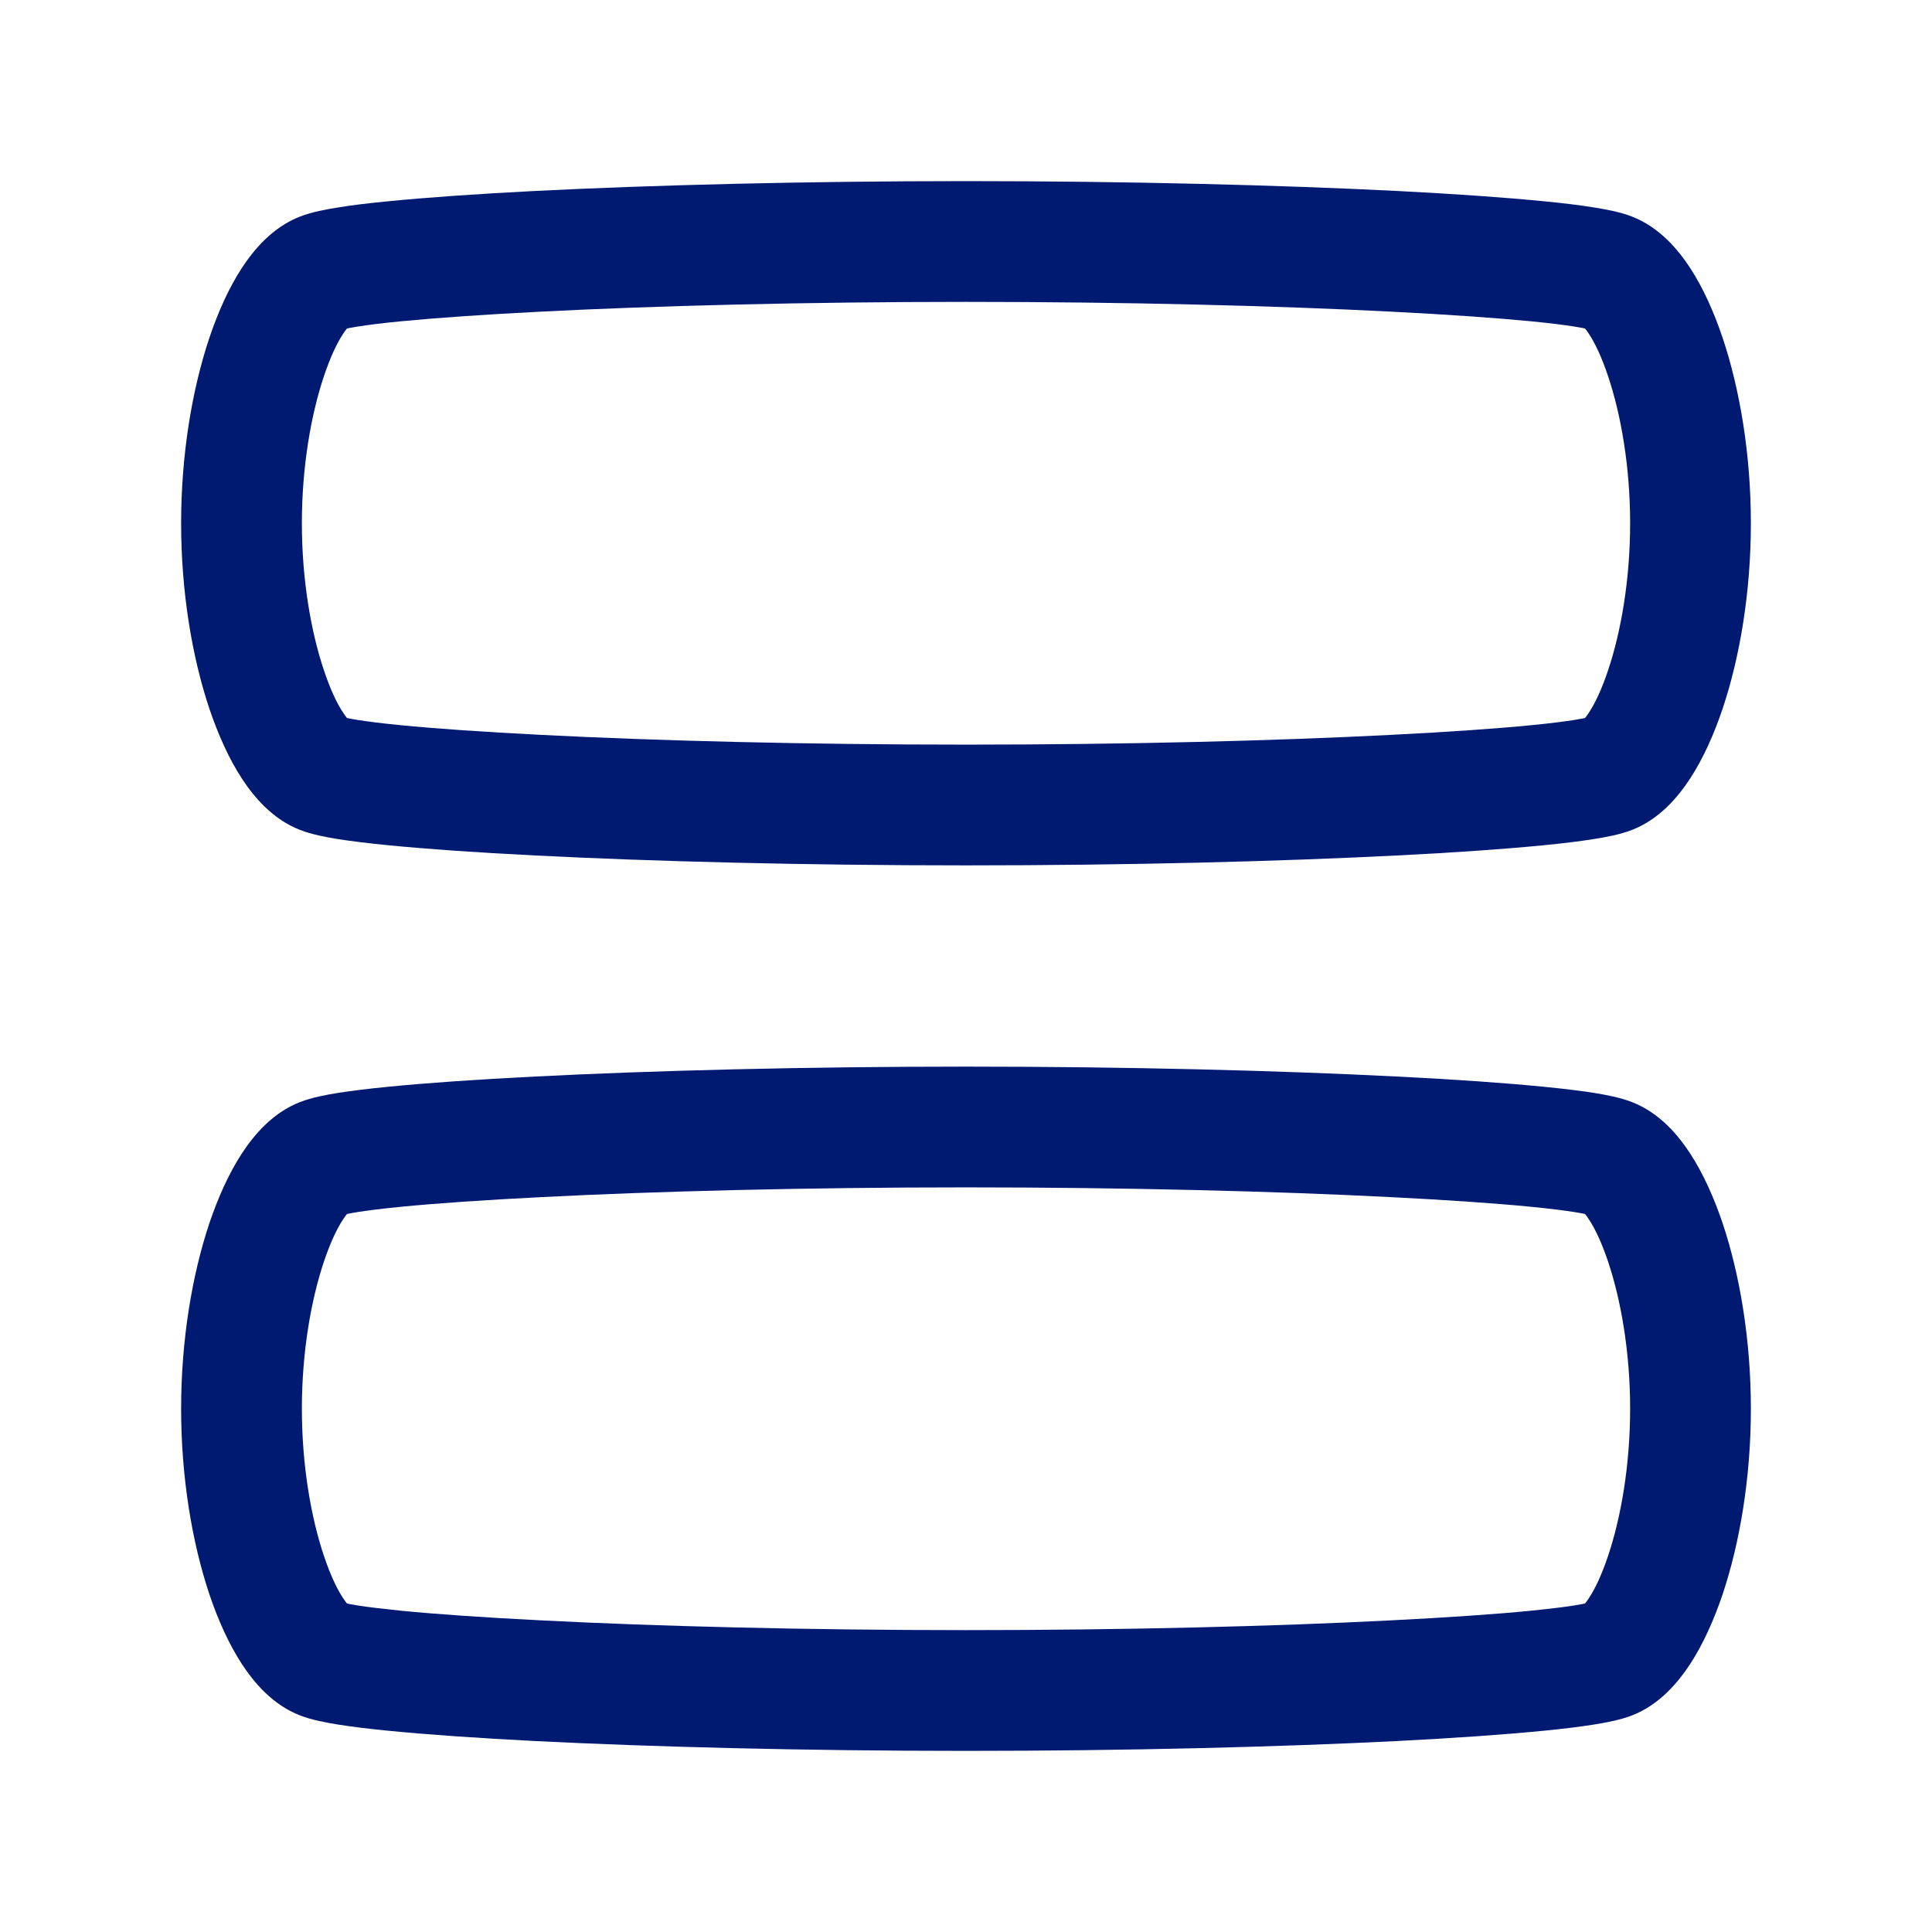 <svg width="24" height="24" viewBox="0 0 24 24" fill="none" xmlns="http://www.w3.org/2000/svg">
<path d="M4 9.611L3.728 10.31H3.728L4 9.611ZM3 6.5H3.75H3ZM4 3.389L4.272 4.088L4.272 4.088L4 3.389ZM20 3.389L19.728 4.088L19.728 4.088L20 3.389ZM21 6.5H21.75H21ZM20 9.611L20.272 10.31L20 9.611ZM4 20.611L3.728 21.31H3.728L4 20.611ZM3 17.5H3.75H3ZM4 14.389L4.272 15.088H4.272L4 14.389ZM20 14.389L19.728 15.088H19.728L20 14.389ZM21 17.5H21.75H21ZM20 20.611L20.272 21.31L20 20.611ZM4.272 8.912C4.363 8.947 4.345 8.981 4.261 8.851C4.188 8.741 4.104 8.567 4.024 8.327C3.864 7.851 3.75 7.203 3.75 6.5H2.25C2.25 7.352 2.386 8.162 2.601 8.804C2.709 9.124 2.843 9.424 3.005 9.672C3.155 9.901 3.387 10.178 3.728 10.31L4.272 8.912ZM3.75 6.5C3.75 5.797 3.864 5.149 4.024 4.673C4.104 4.433 4.188 4.259 4.261 4.149C4.345 4.019 4.363 4.053 4.272 4.088L3.728 2.69C3.387 2.822 3.155 3.099 3.005 3.328C2.843 3.576 2.709 3.876 2.601 4.196C2.386 4.838 2.25 5.648 2.25 6.5H3.75ZM4.272 4.088C4.252 4.096 4.29 4.081 4.44 4.057C4.572 4.036 4.749 4.014 4.972 3.992C5.417 3.949 6.013 3.907 6.725 3.871C8.149 3.798 10.011 3.75 12 3.75V2.25C9.989 2.25 8.101 2.299 6.65 2.372C5.924 2.409 5.302 2.453 4.825 2.5C4.587 2.523 4.377 2.548 4.206 2.576C4.054 2.6 3.873 2.633 3.728 2.69L4.272 4.088ZM12 3.75C13.989 3.75 15.851 3.798 17.274 3.871C17.987 3.907 18.583 3.949 19.028 3.992C19.251 4.014 19.428 4.036 19.56 4.057C19.71 4.081 19.748 4.096 19.728 4.088L20.272 2.69C20.127 2.633 19.946 2.6 19.794 2.576C19.623 2.548 19.413 2.523 19.175 2.5C18.698 2.453 18.076 2.409 17.351 2.372C15.899 2.299 14.011 2.25 12 2.25V3.75ZM19.728 4.088C19.637 4.053 19.655 4.019 19.739 4.149C19.812 4.259 19.896 4.433 19.976 4.673C20.136 5.149 20.25 5.797 20.25 6.5H21.75C21.75 5.648 21.614 4.838 21.399 4.196C21.291 3.876 21.157 3.576 20.995 3.328C20.845 3.099 20.613 2.822 20.272 2.69L19.728 4.088ZM20.25 6.5C20.25 7.203 20.136 7.851 19.976 8.327C19.896 8.567 19.812 8.741 19.739 8.851C19.655 8.981 19.637 8.947 19.728 8.912L20.272 10.31C20.613 10.178 20.845 9.901 20.995 9.672C21.157 9.424 21.291 9.124 21.399 8.804C21.614 8.162 21.75 7.352 21.75 6.5H20.25ZM19.728 8.912C19.748 8.904 19.71 8.919 19.56 8.943C19.428 8.964 19.251 8.986 19.028 9.008C18.583 9.052 17.987 9.093 17.274 9.129C15.851 9.202 13.989 9.25 12 9.25V10.75C14.011 10.75 15.899 10.701 17.351 10.627C18.076 10.591 18.698 10.547 19.175 10.5C19.413 10.477 19.623 10.451 19.794 10.424C19.946 10.4 20.127 10.367 20.272 10.31L19.728 8.912ZM12 9.25C10.011 9.25 8.149 9.202 6.725 9.129C6.013 9.093 5.417 9.052 4.972 9.008C4.749 8.986 4.572 8.964 4.44 8.943C4.29 8.919 4.252 8.904 4.272 8.912L3.728 10.31C3.873 10.367 4.054 10.4 4.206 10.425C4.377 10.451 4.587 10.477 4.825 10.5C5.302 10.547 5.924 10.591 6.65 10.627C8.101 10.701 9.989 10.75 12 10.75V9.25ZM4.272 19.912C4.363 19.947 4.345 19.981 4.261 19.851C4.188 19.741 4.104 19.567 4.024 19.328C3.864 18.852 3.75 18.203 3.75 17.5H2.25C2.25 18.352 2.386 19.162 2.601 19.805C2.709 20.124 2.843 20.424 3.005 20.672C3.155 20.901 3.387 21.178 3.728 21.31L4.272 19.912ZM3.75 17.5C3.75 16.797 3.864 16.148 4.024 15.672C4.104 15.433 4.188 15.259 4.261 15.149C4.345 15.019 4.363 15.053 4.272 15.088L3.728 13.69C3.387 13.822 3.155 14.099 3.005 14.328C2.843 14.576 2.709 14.876 2.601 15.195C2.386 15.838 2.25 16.648 2.25 17.5H3.75ZM4.272 15.088C4.252 15.096 4.29 15.081 4.44 15.057C4.572 15.036 4.749 15.014 4.972 14.992C5.417 14.948 6.013 14.907 6.725 14.871C8.149 14.798 10.011 14.75 12 14.75V13.25C9.989 13.25 8.101 13.299 6.65 13.373C5.924 13.409 5.302 13.453 4.825 13.5C4.587 13.523 4.377 13.549 4.206 13.575C4.054 13.6 3.873 13.633 3.728 13.69L4.272 15.088ZM12 14.75C13.989 14.75 15.851 14.798 17.274 14.871C17.987 14.907 18.583 14.948 19.028 14.992C19.251 15.014 19.428 15.036 19.56 15.057C19.71 15.081 19.748 15.096 19.728 15.088L20.272 13.69C20.127 13.633 19.946 13.6 19.794 13.575C19.623 13.549 19.413 13.523 19.175 13.5C18.698 13.453 18.076 13.409 17.351 13.373C15.899 13.299 14.011 13.25 12 13.25V14.75ZM19.728 15.088C19.637 15.053 19.655 15.019 19.739 15.149C19.812 15.259 19.896 15.433 19.976 15.672C20.136 16.148 20.25 16.797 20.25 17.5H21.75C21.75 16.648 21.614 15.838 21.399 15.195C21.291 14.876 21.157 14.576 20.995 14.328C20.845 14.099 20.613 13.822 20.272 13.69L19.728 15.088ZM20.25 17.5C20.25 18.203 20.136 18.852 19.976 19.328C19.896 19.567 19.812 19.741 19.739 19.851C19.655 19.981 19.637 19.947 19.728 19.912L20.272 21.31C20.613 21.178 20.845 20.901 20.995 20.672C21.157 20.424 21.291 20.124 21.399 19.805C21.614 19.162 21.75 18.352 21.75 17.5H20.25ZM19.728 19.912C19.748 19.904 19.71 19.919 19.56 19.943C19.428 19.964 19.251 19.985 19.028 20.008C18.583 20.052 17.987 20.093 17.274 20.129C15.851 20.202 13.989 20.25 12 20.25V21.75C14.011 21.75 15.899 21.701 17.351 21.628C18.076 21.591 18.698 21.547 19.175 21.5C19.413 21.477 19.623 21.451 19.794 21.424C19.946 21.4 20.127 21.366 20.272 21.31L19.728 19.912ZM12 20.25C10.011 20.25 8.149 20.202 6.725 20.129C6.013 20.093 5.417 20.052 4.972 20.008C4.749 19.985 4.572 19.964 4.44 19.943C4.29 19.919 4.252 19.904 4.272 19.912L3.728 21.31C3.873 21.366 4.054 21.4 4.206 21.424C4.377 21.451 4.587 21.477 4.825 21.5C5.302 21.547 5.924 21.591 6.65 21.628C8.101 21.701 9.989 21.75 12 21.75V20.25Z" fill="#001A72"/>
</svg>
